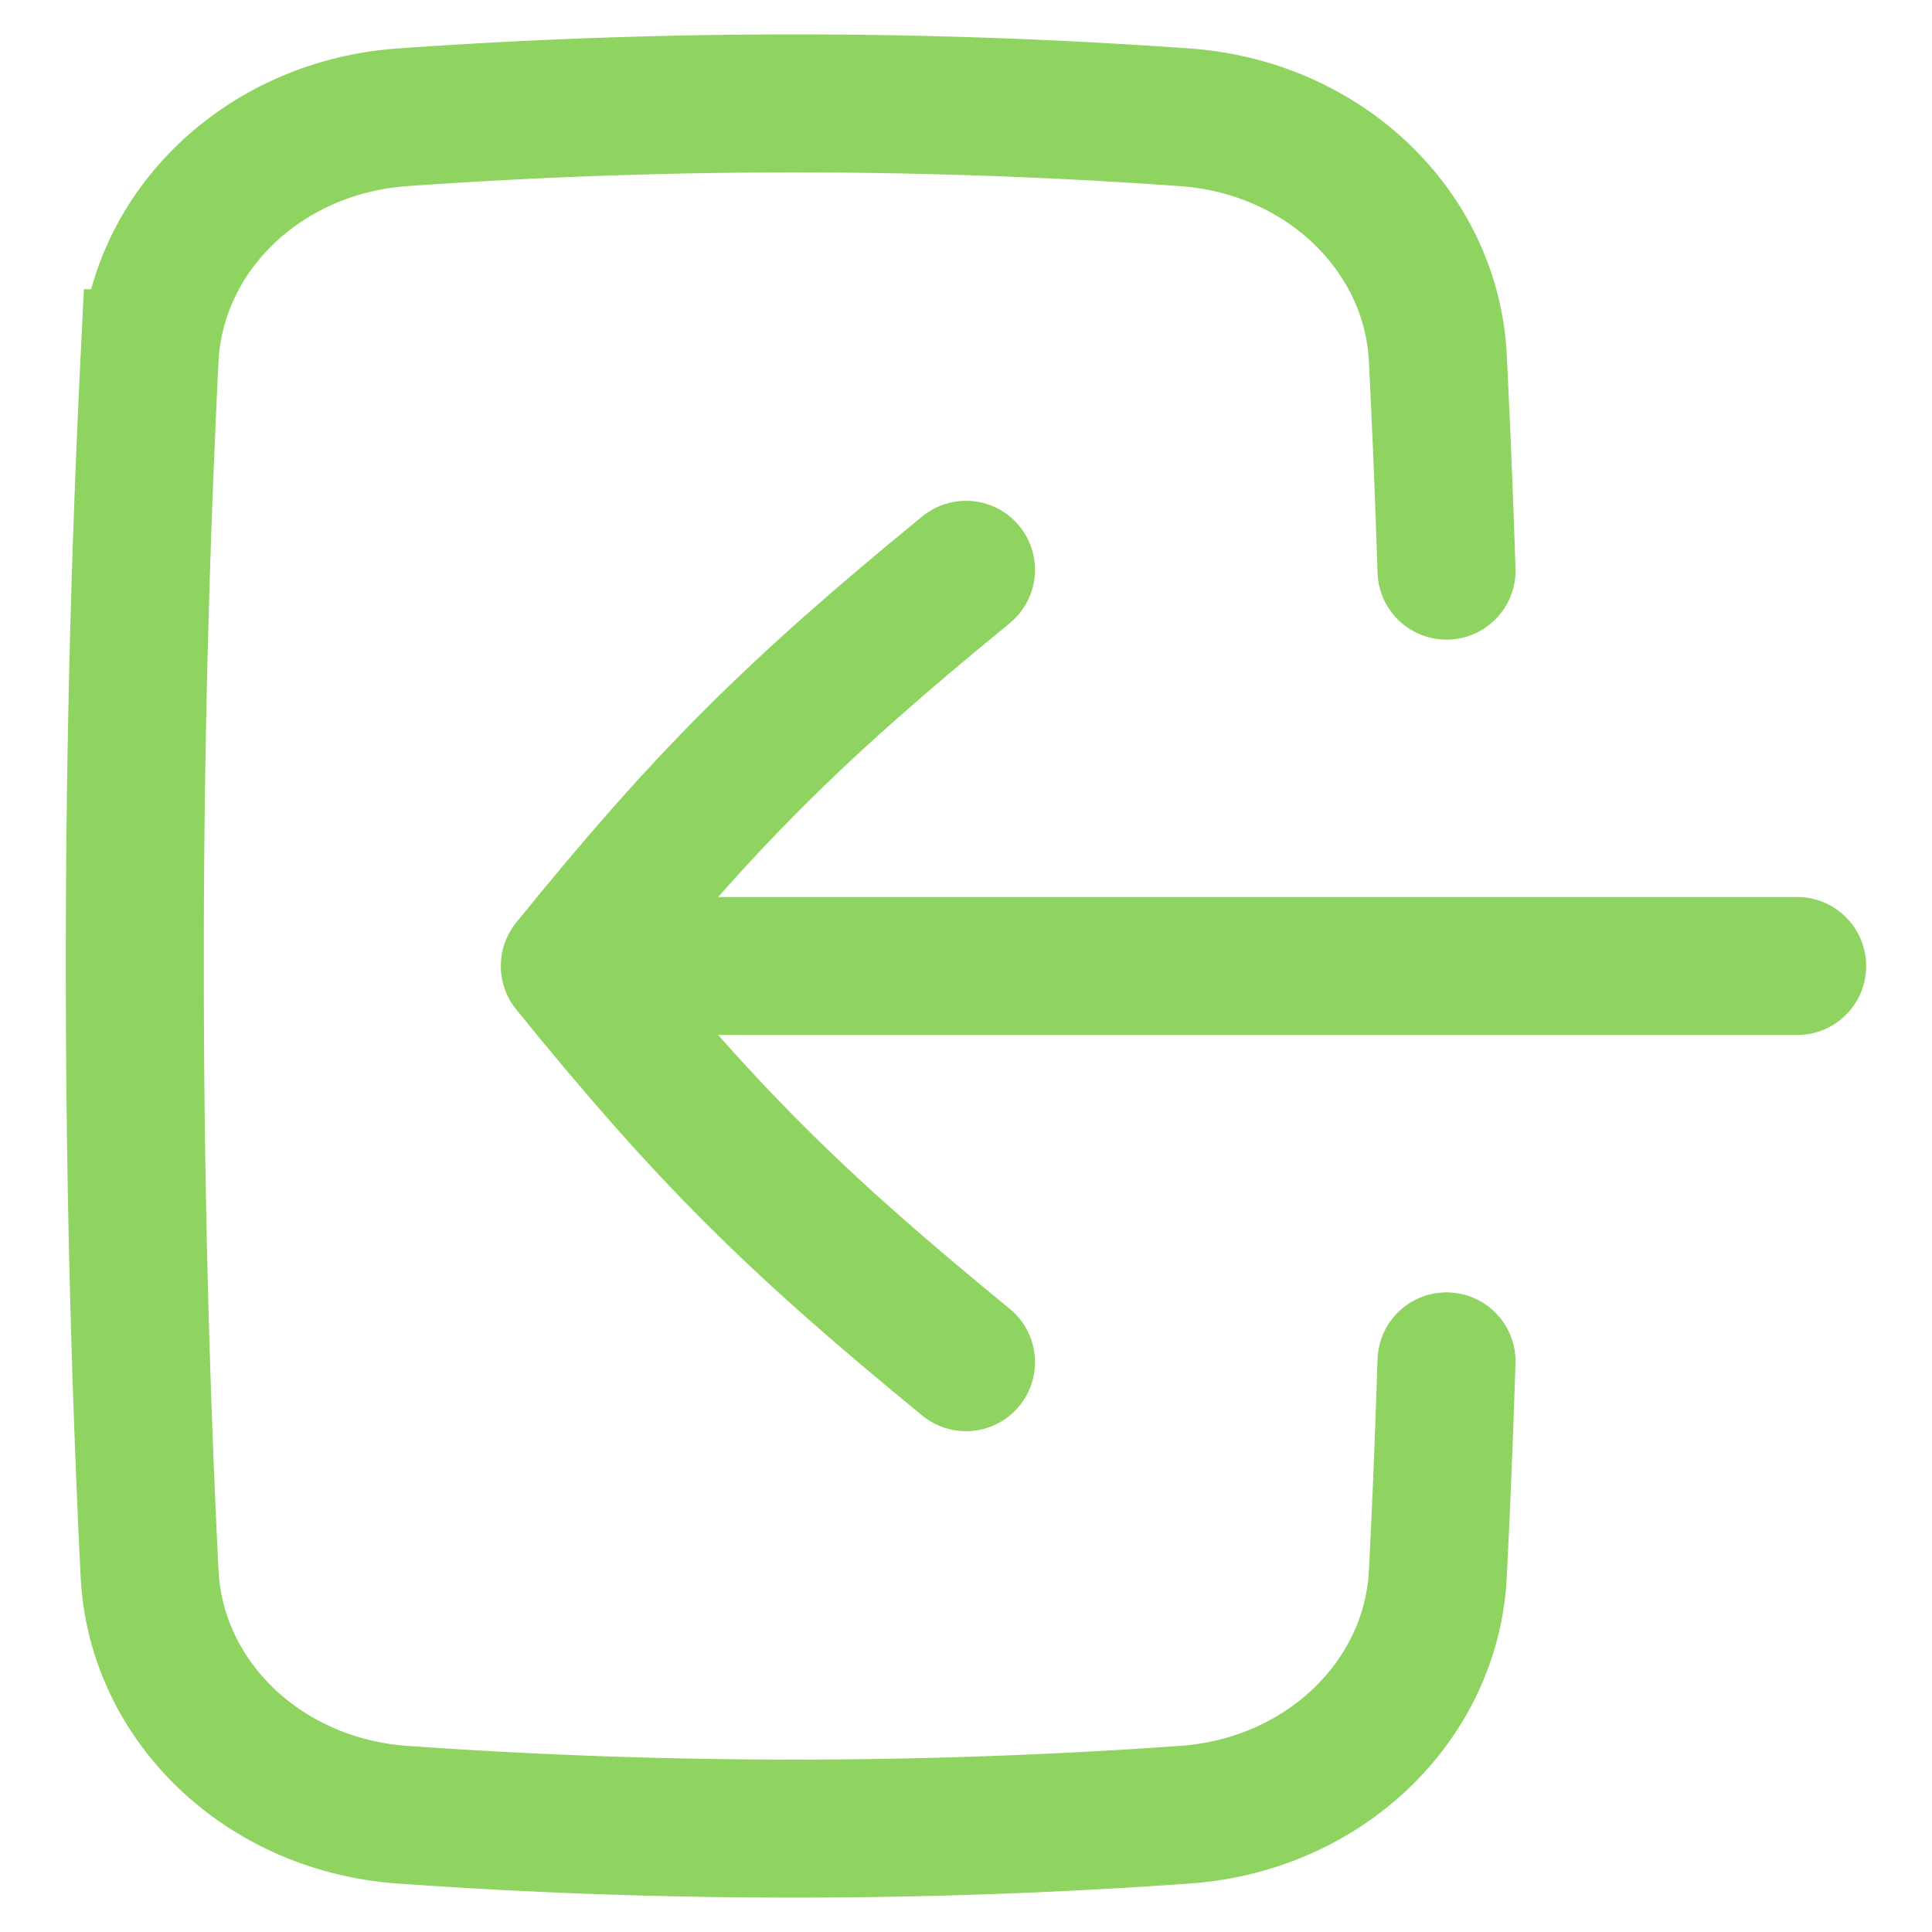 <svg xmlns="http://www.w3.org/2000/svg" fill="none" viewBox="0 0 14 14" height="48" width="48"><path stroke="#8fd460" stroke-linecap="round" stroke-linejoin="round" d="M7 4.129C5.74 5.16 5.11 5.79 4.129 7 5.11 8.21 5.74 8.84 7 9.871"></path><path stroke="#8fd460" stroke-linecap="round" d="M10.482 4.135a86.718 86.718 0 0 0-.063-1.54C10.374 1.678 9.6.923 8.587.85a39.976 39.976 0 0 0-5.67 0c-1.012.072-1.787.827-1.833 1.746A88.811 88.811 0 0 0 .977 7c0 1.511.037 2.985.107 4.404.046.92.82 1.674 1.833 1.746a39.962 39.962 0 0 0 5.67 0c1.012-.072 1.787-.827 1.832-1.746.026-.506.046-1.02.063-1.539"></path><path stroke="#8fd460" stroke-linecap="round" stroke-linejoin="round" d="M13.023 7 4.161 7"></path></svg>